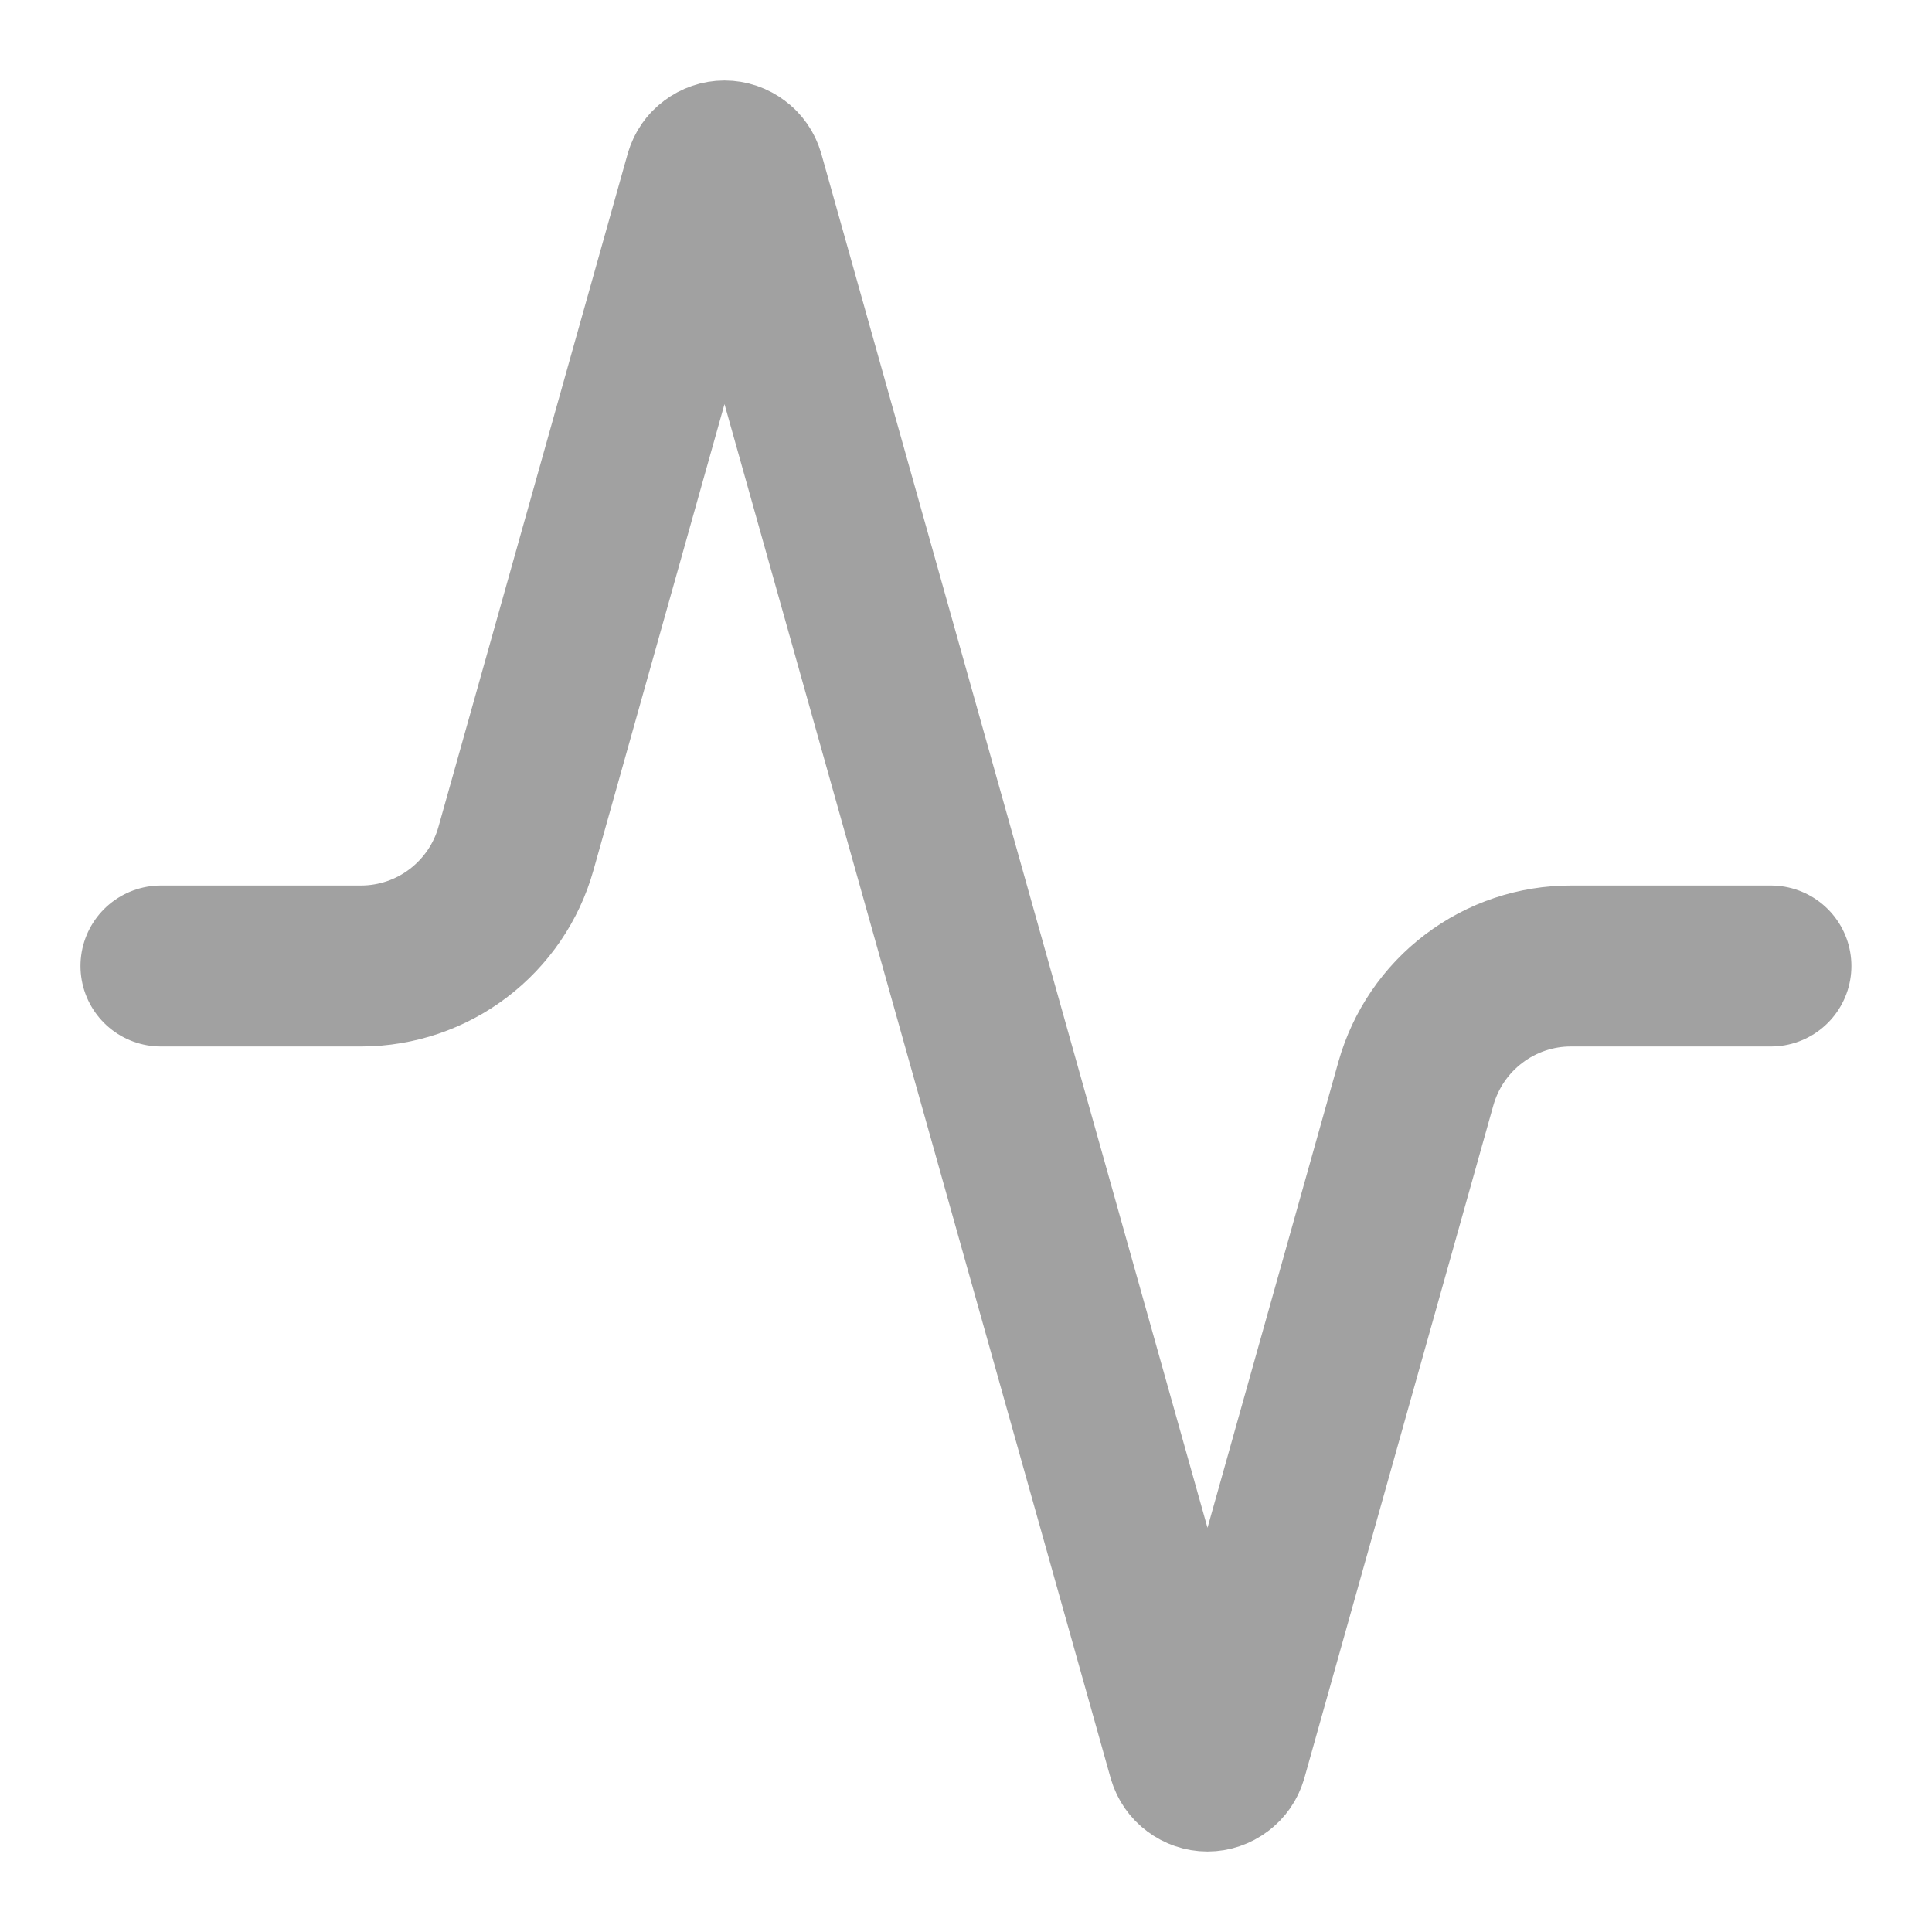 <svg width="16" height="16" viewBox="0 0 16 16" fill="none" xmlns="http://www.w3.org/2000/svg">
<path d="M14.666 8H13.013C12.722 7.999 12.438 8.094 12.206 8.27C11.973 8.446 11.805 8.693 11.726 8.973L10.16 14.547C10.15 14.581 10.129 14.612 10.1 14.633C10.071 14.655 10.036 14.667 10 14.667C9.964 14.667 9.929 14.655 9.9 14.633C9.871 14.612 9.85 14.581 9.84 14.547L6.16 1.453C6.15 1.419 6.129 1.388 6.1 1.367C6.071 1.345 6.036 1.333 6 1.333C5.964 1.333 5.929 1.345 5.9 1.367C5.871 1.388 5.85 1.419 5.84 1.453L4.273 7.027C4.195 7.306 4.027 7.552 3.796 7.728C3.565 7.904 3.283 7.999 2.993 8H1.333" stroke="#A1A1A1" stroke-width="1.333" stroke-linecap="round" stroke-linejoin="round"/>
</svg>
